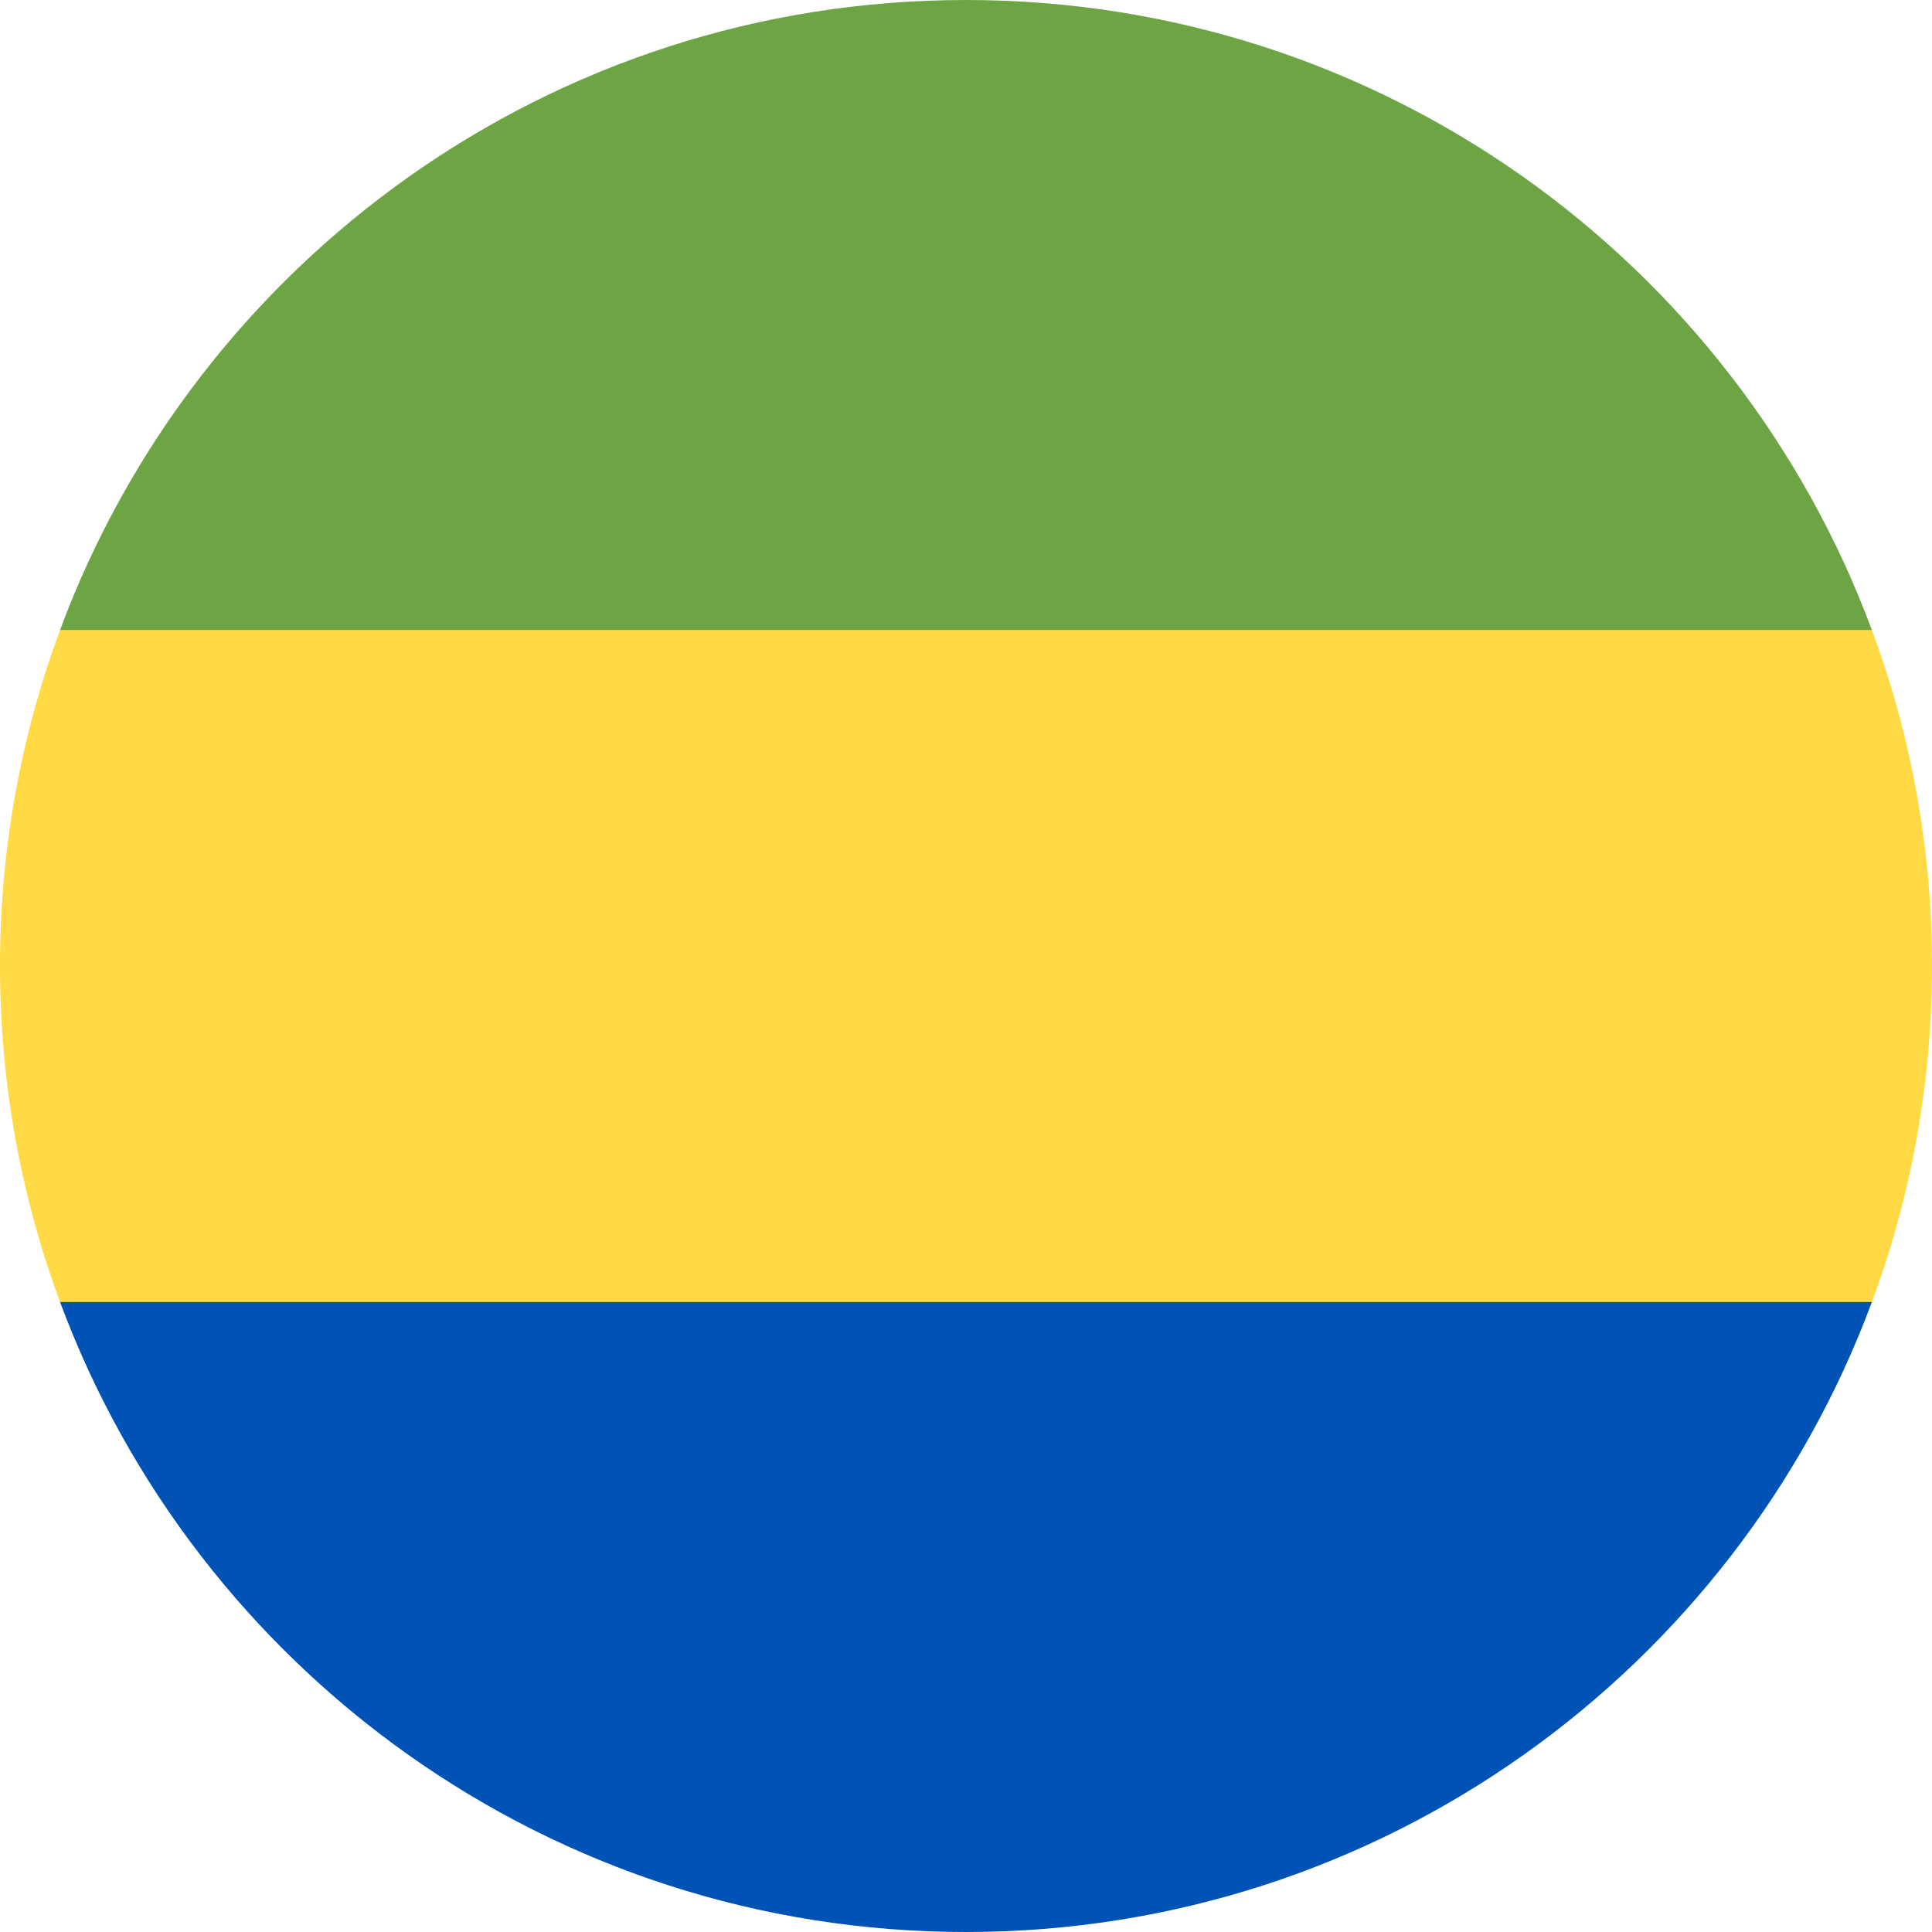 <svg width="24" height="24" viewBox="0 0 24 24" fill="none" xmlns="http://www.w3.org/2000/svg">
<g clip-path="url(#clip0_1518_10031)">
<path d="M23.254 16.174C23.736 14.874 24 13.467 24 12C24 10.532 23.736 9.126 23.254 7.826L12 6.782L0.746 7.826C0.264 9.126 0 10.532 0 12C0 13.467 0.264 14.874 0.746 16.174L12 17.217L23.254 16.174Z" fill="#FFDA44"/>
<path d="M12 24C17.159 24 21.558 20.743 23.253 16.174H0.746C2.442 20.743 6.84 24 12 24Z" fill="#0052B4"/>
<path d="M12 0C6.84 0 2.442 3.256 0.746 7.826H23.253C21.558 3.256 17.159 0 12 0Z" fill="#6DA544"/>
</g>
<defs>
<clipPath id="clip0_1518_10031">
<rect width="24" height="24" fill="white"/>
</clipPath>
</defs>
</svg>
